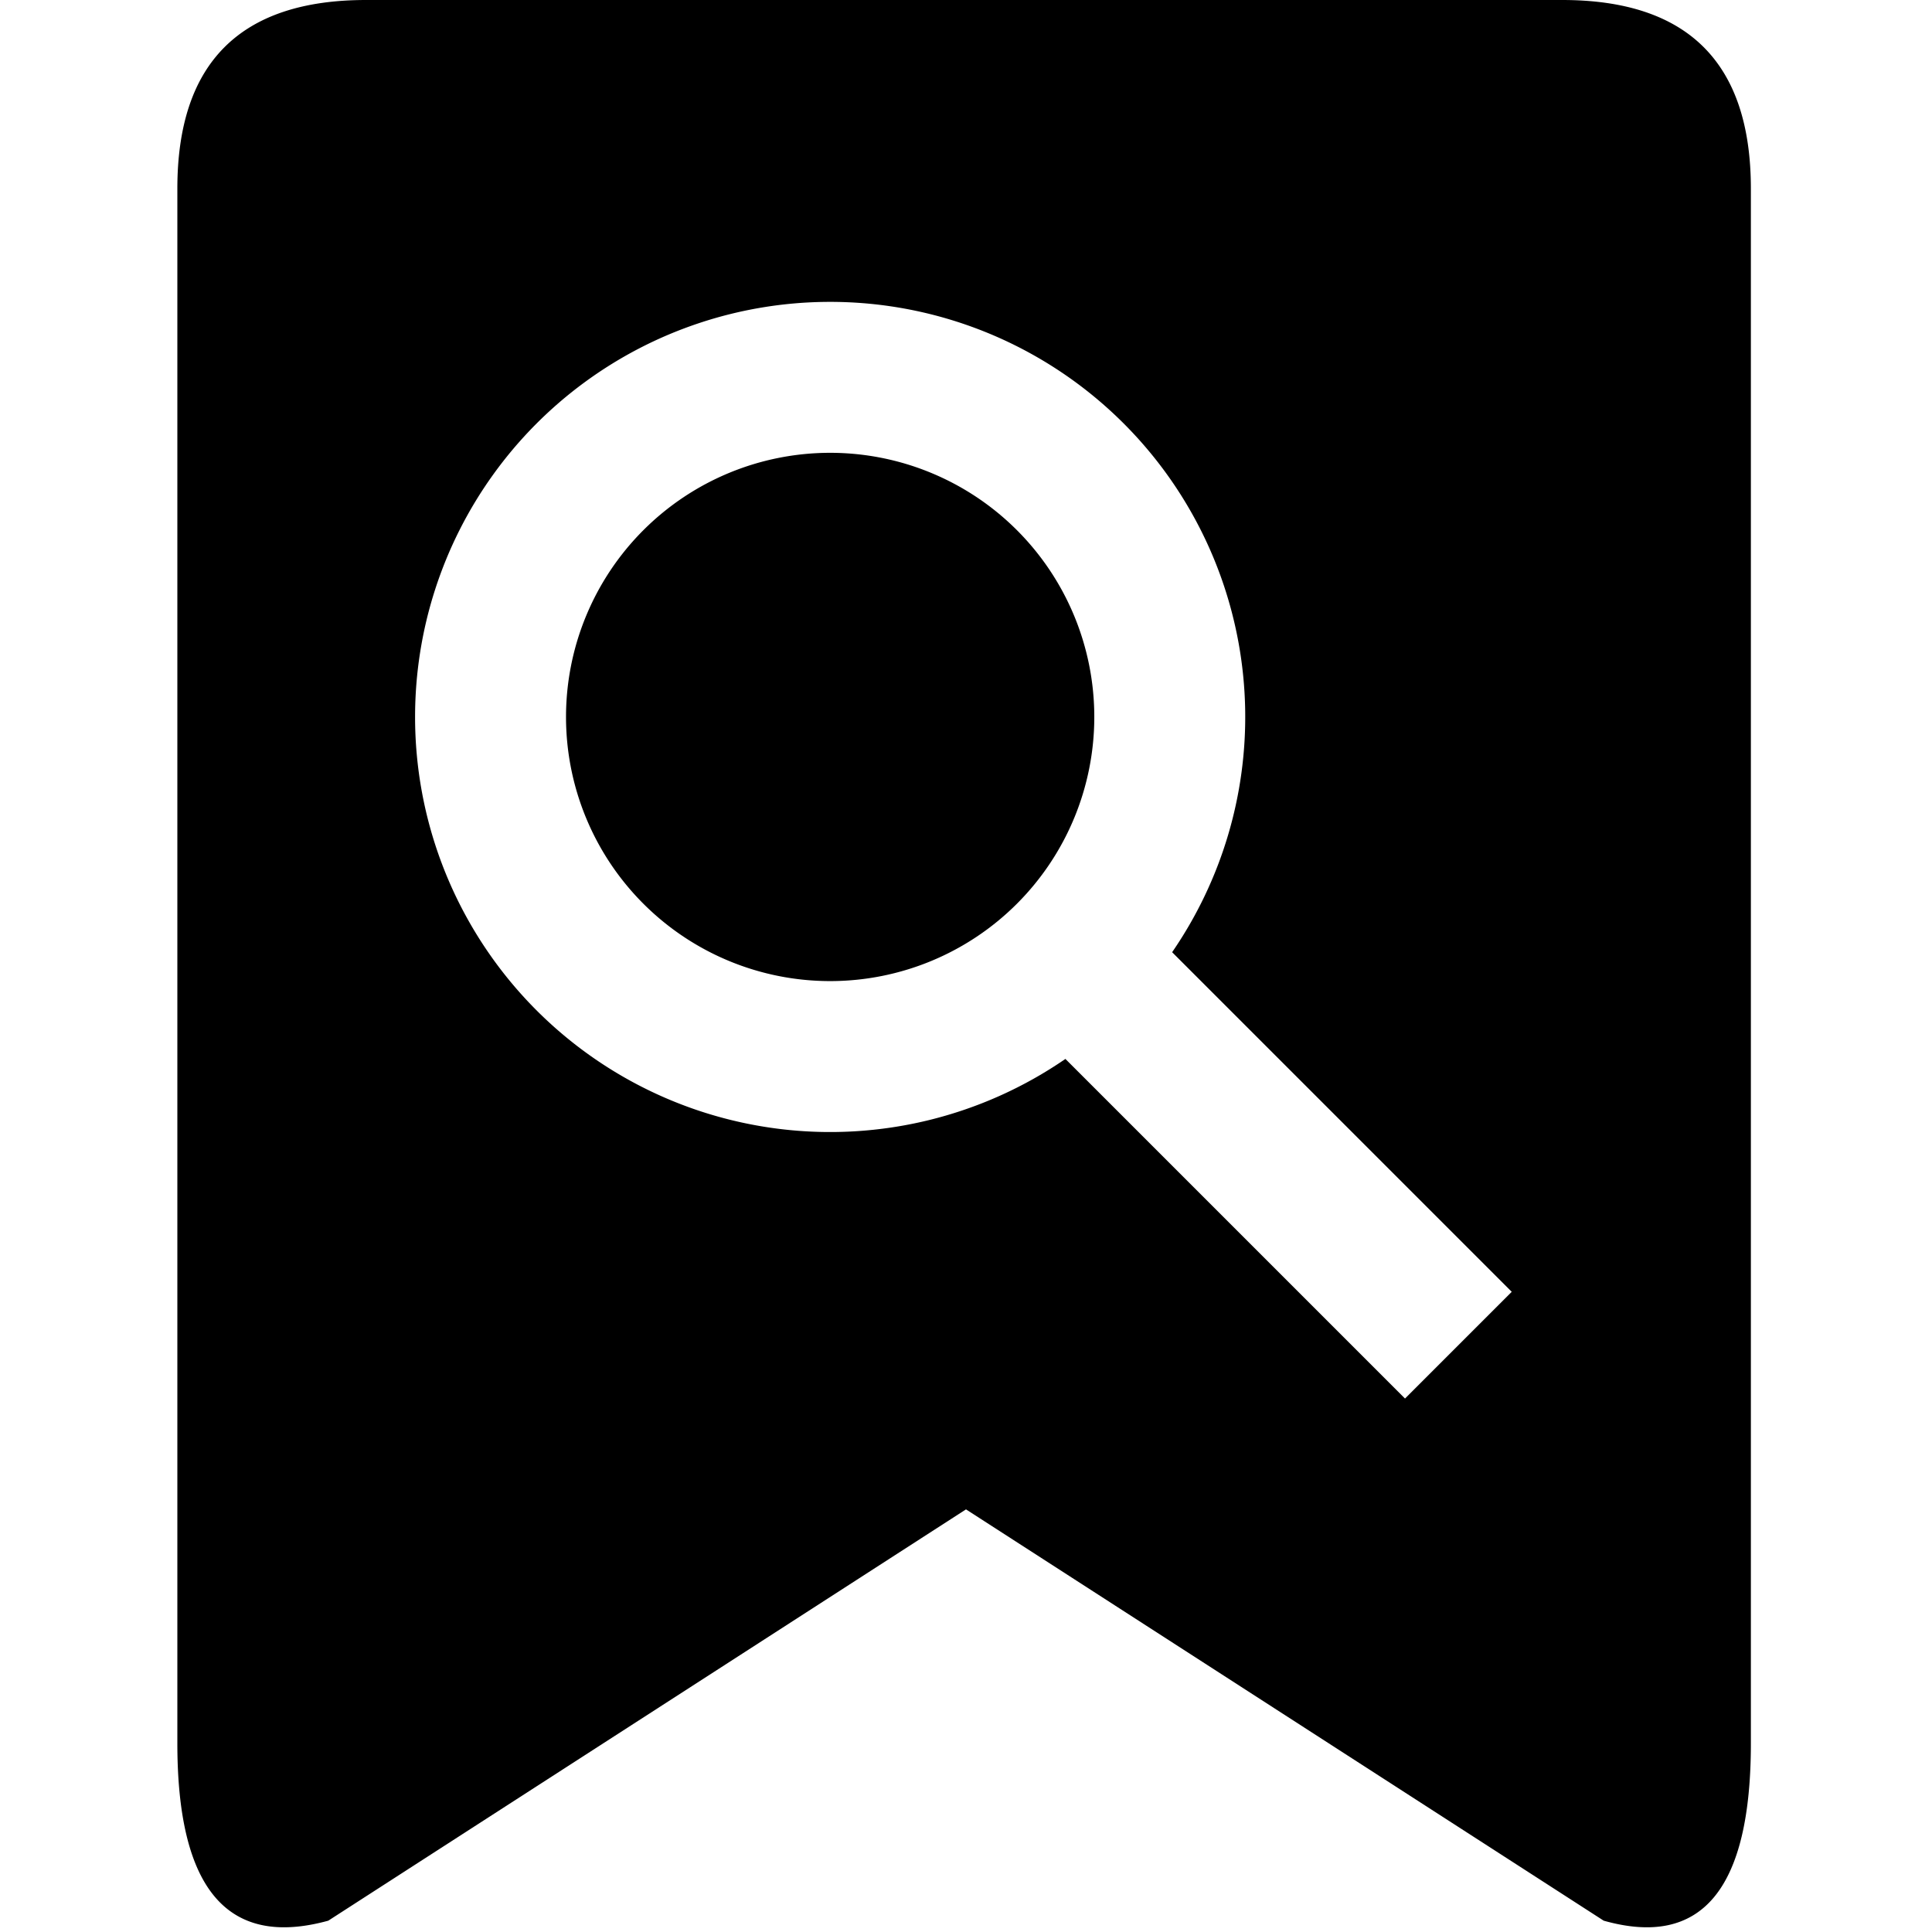 <svg xmlns="http://www.w3.org/2000/svg" viewBox="0 0 512 512">
  <path
    d="
M414 0
L97 0
Q47 0 47 50
V462
Q47 520 87 509
L256 400
L425 509
Q464 520 464 462
V50
Q464 0 414 0
z
M110 190
A110 110 0 1 1 310.627 252.343
l90 90 l-28.284 28.284 l-90 -90
A110 110 0 0 1 110 190
h40
A70 70 0 1 1 290 190
A70 70 0 0 1 150 190
z
" />
</svg>